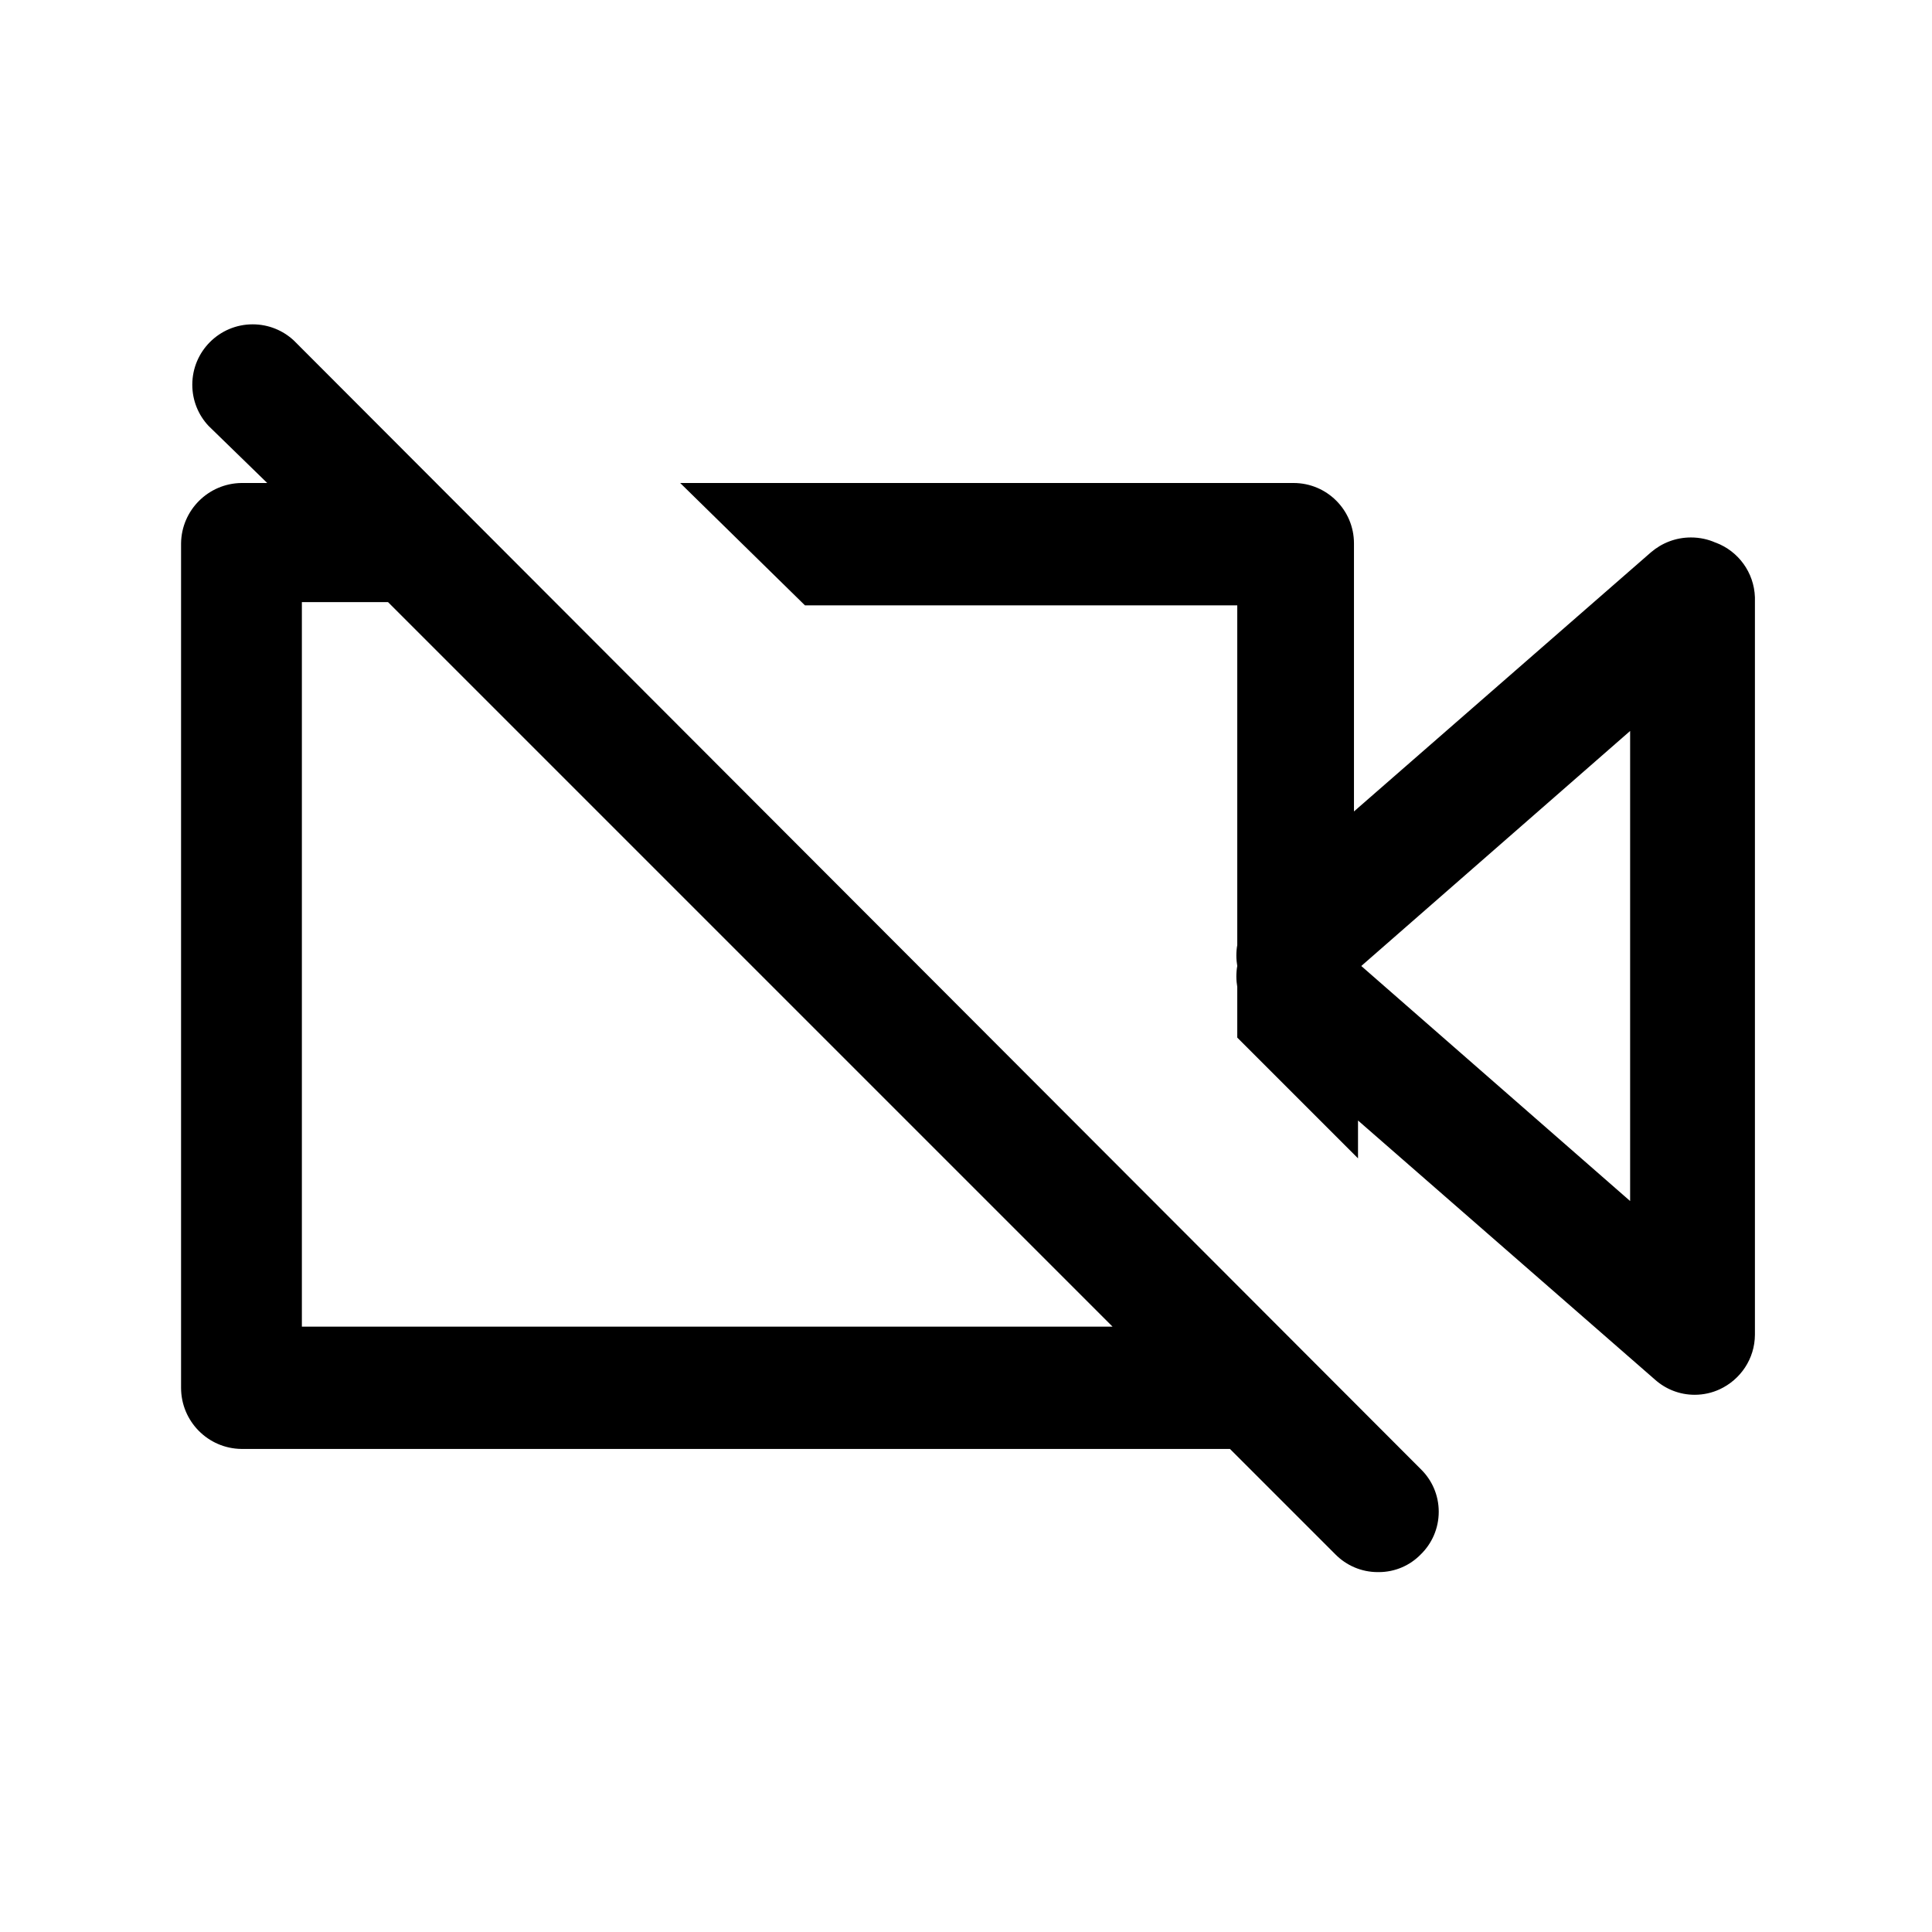 <!-- Generated by IcoMoon.io -->
<svg version="1.1" xmlns="http://www.w3.org/2000/svg" width="32" height="32" viewBox="0 0 32 32">
<title>camera-off-outline</title>
<path d="M28.413 8.987c-0.12-0.054-0.259-0.085-0.406-0.085-0.253 0-0.484 0.093-0.662 0.246l0.001-0.001-4.92 4.293v-4.413c0-0.008 0-0.017 0-0.027 0-0.552-0.448-1-1-1-0 0-0 0-0 0h-10.16l2.067 2.027h7.16v5.627c-0.010 0.052-0.015 0.112-0.015 0.173s0.006 0.121 0.016 0.179l-0.001-0.006c-0.010 0.052-0.015 0.112-0.015 0.173s0.006 0.121 0.016 0.179l-0.001-0.006v0.84l2 2v-0.627l4.92 4.293c0.174 0.155 0.404 0.25 0.656 0.25 0.149 0 0.29-0.033 0.417-0.092l-0.006 0.003c0.348-0.161 0.585-0.506 0.587-0.906v-12.214c-0.014-0.415-0.278-0.765-0.646-0.904l-0.007-0.002zM27 19.893l-4.453-3.893 4.453-3.893zM4.867 5.64c-0.178-0.166-0.418-0.268-0.682-0.268-0.552 0-1 0.448-1 1 0 0.264 0.102 0.504 0.269 0.682l-0.001-0.001 0.973 0.947h-0.427c-0.549 0.007-0.993 0.451-1 0.999v13.974c-0 0.004-0 0.009-0 0.013 0 0.555 0.446 1.006 0.999 1.013h16.374l1.747 1.747c0.179 0.181 0.427 0.293 0.702 0.293 0.002 0 0.003 0 0.005 0h-0c0.003 0 0.007 0 0.010 0 0.273 0 0.52-0.112 0.696-0.293l0-0c0.184-0.179 0.298-0.43 0.298-0.707s-0.114-0.527-0.298-0.706l-0-0zM5 21.973v-12h1.427l12 12z"></path>
</svg>
